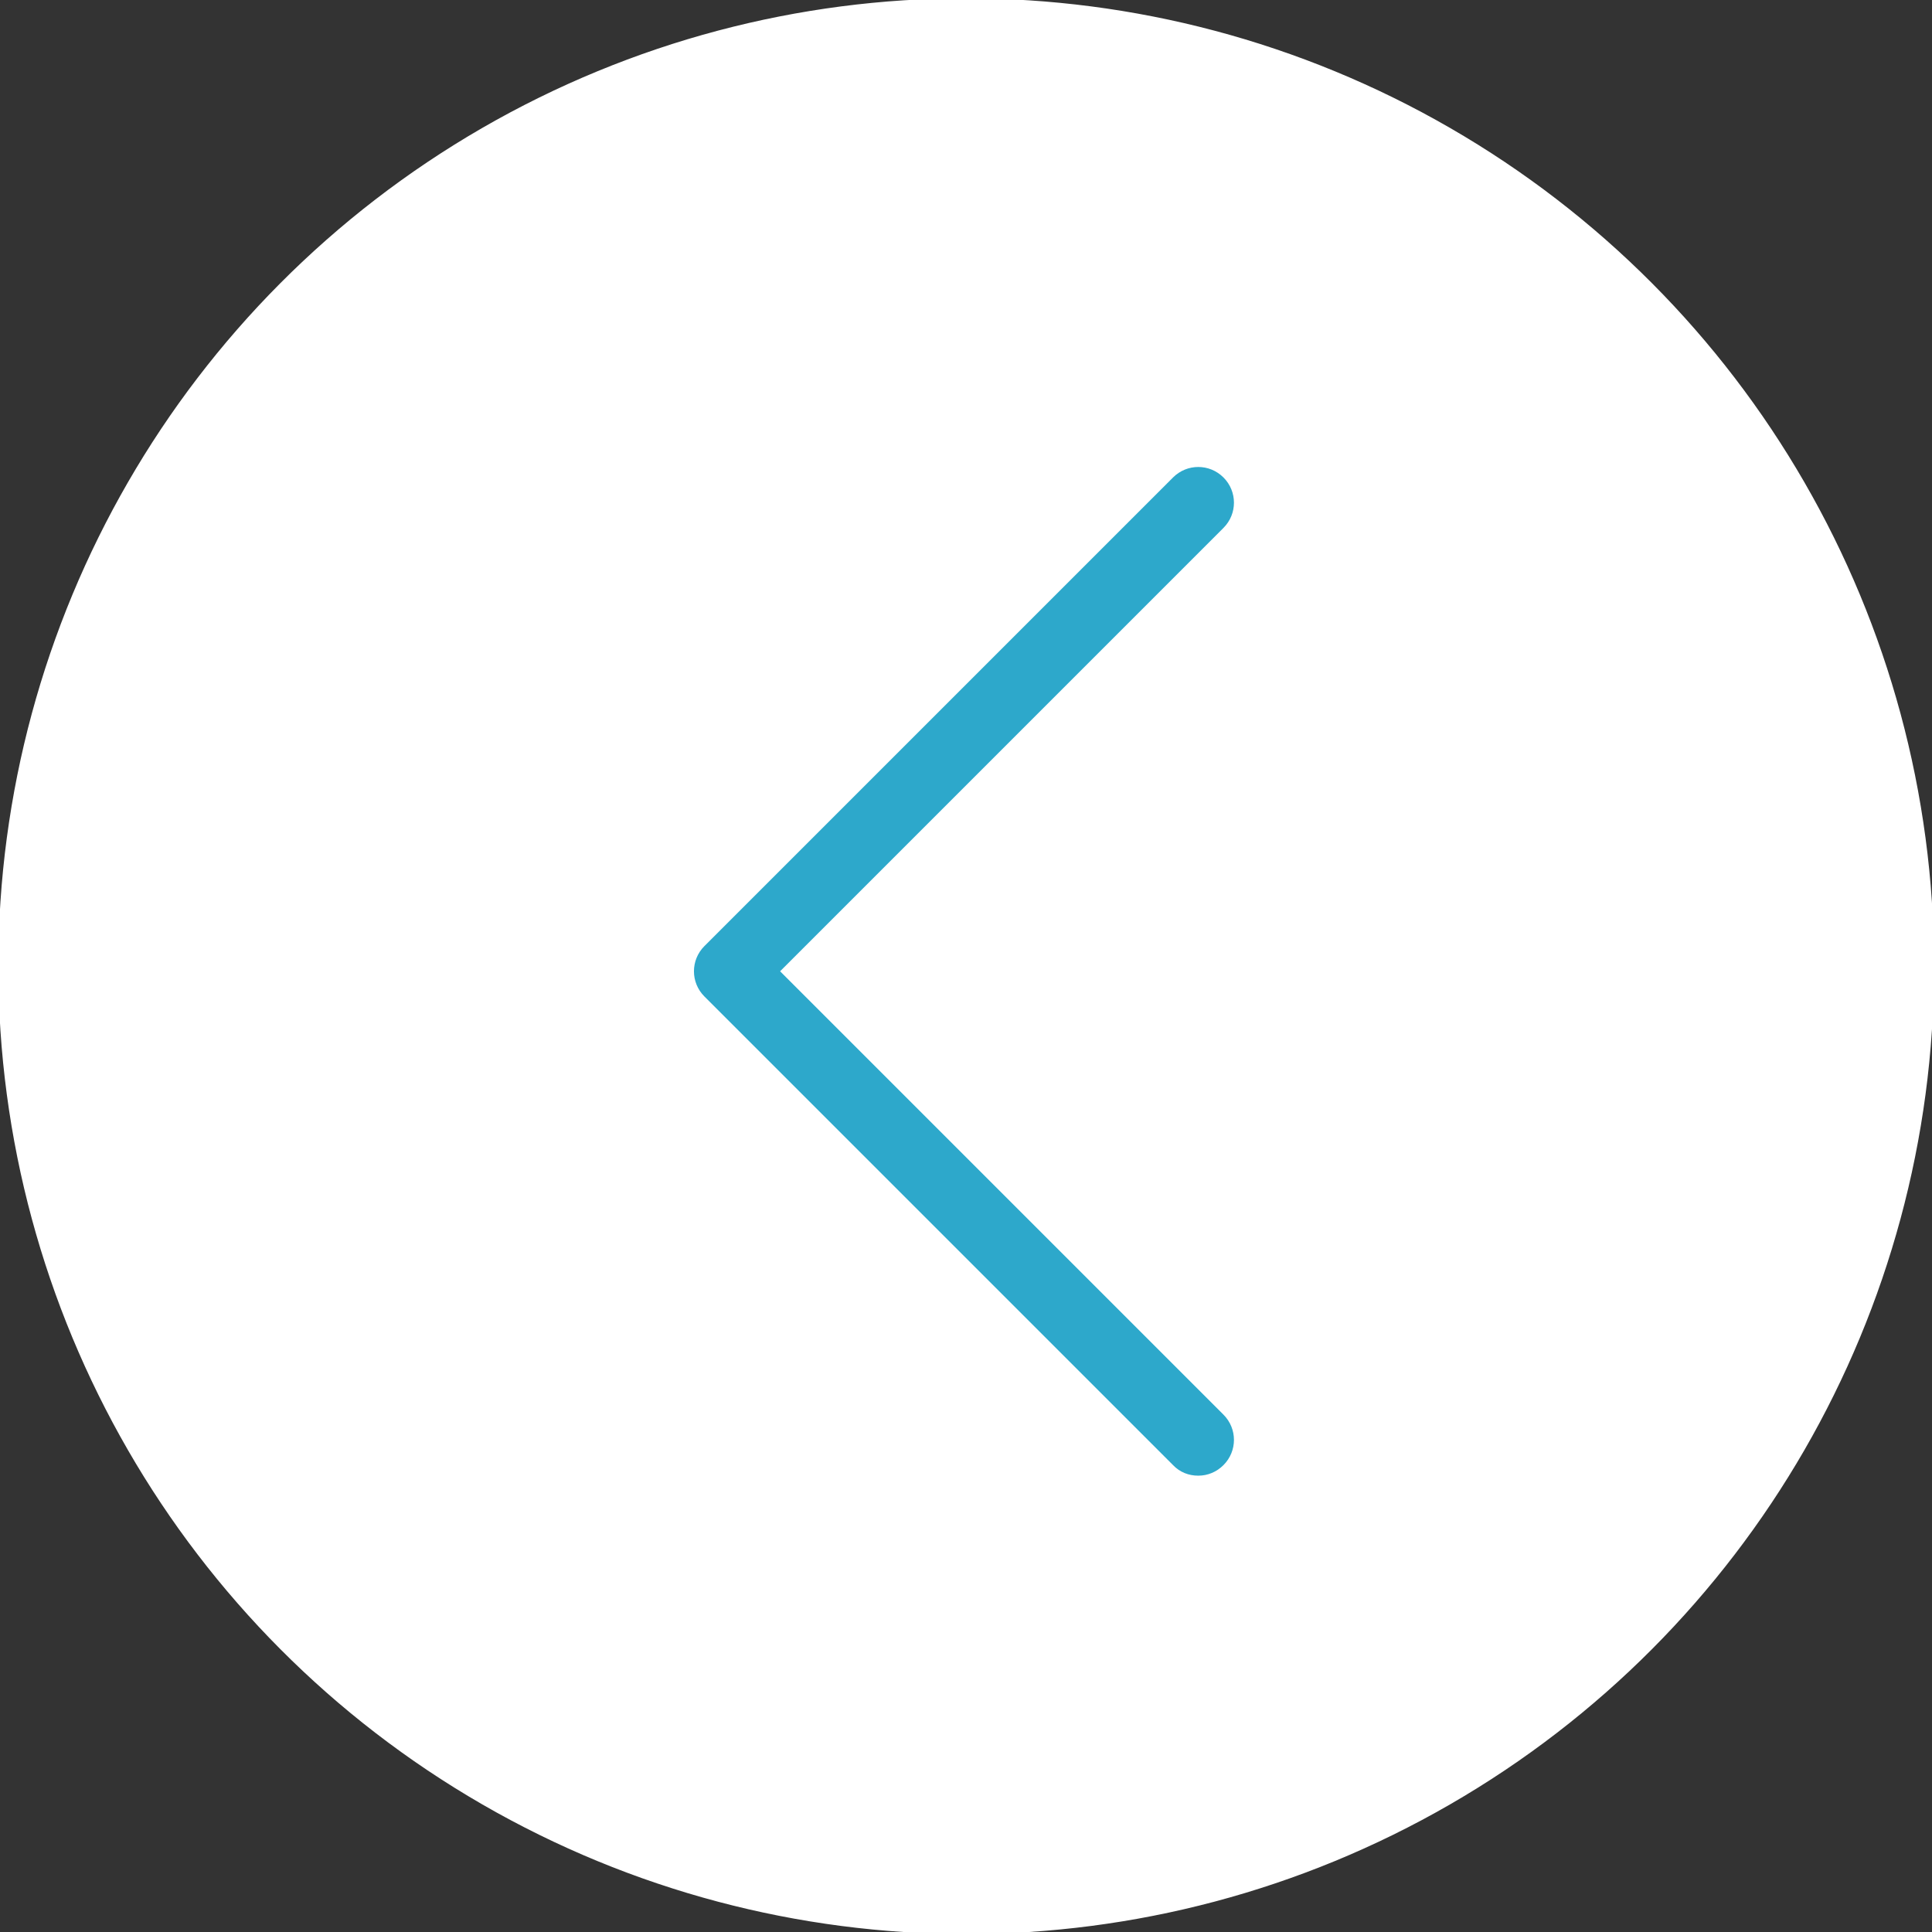 <?xml version="1.0" encoding="utf-8"?>
<!-- Generator: Adobe Illustrator 19.2.0, SVG Export Plug-In . SVG Version: 6.00 Build 0)  -->
<svg version="1.1" id="Слой_1" xmlns="http://www.w3.org/2000/svg" xmlns:xlink="http://www.w3.org/1999/xlink" x="0px" y="0px"
	 viewBox="0 0 566.9 566.9" style="enable-background:new 0 0 566.9 566.9;" xml:space="preserve">
<rect x="0" y="0" width="566.9" height="566.9" fill="#333333" stroke="none"/>
<style type="text/css">
	.st0{fill:#FFFFFF;stroke:#FFFFFF;stroke-miterlimit:10;}
	.st1{fill:#2DA8CB;}
</style>
<circle class="st0" cx="283.5" cy="283.5" r="283.5"/>
<g>
	<path class="st1" d="M206.7,292.4c-4.1-4.1-4.1-10.7,0-14.8l137.5-137.5c4.1-4.1,10.7-4.1,14.8,0c4.1,4.1,4.1,10.7,0,14.8
		L228.9,285l130.1,130.1c4.1,4.1,4.1,10.7,0,14.8c-2,2-4.6,3.1-7.4,3.1c-2.8,0-5.4-1-7.4-3.1L206.7,292.4z"/>
</g>
</svg>
